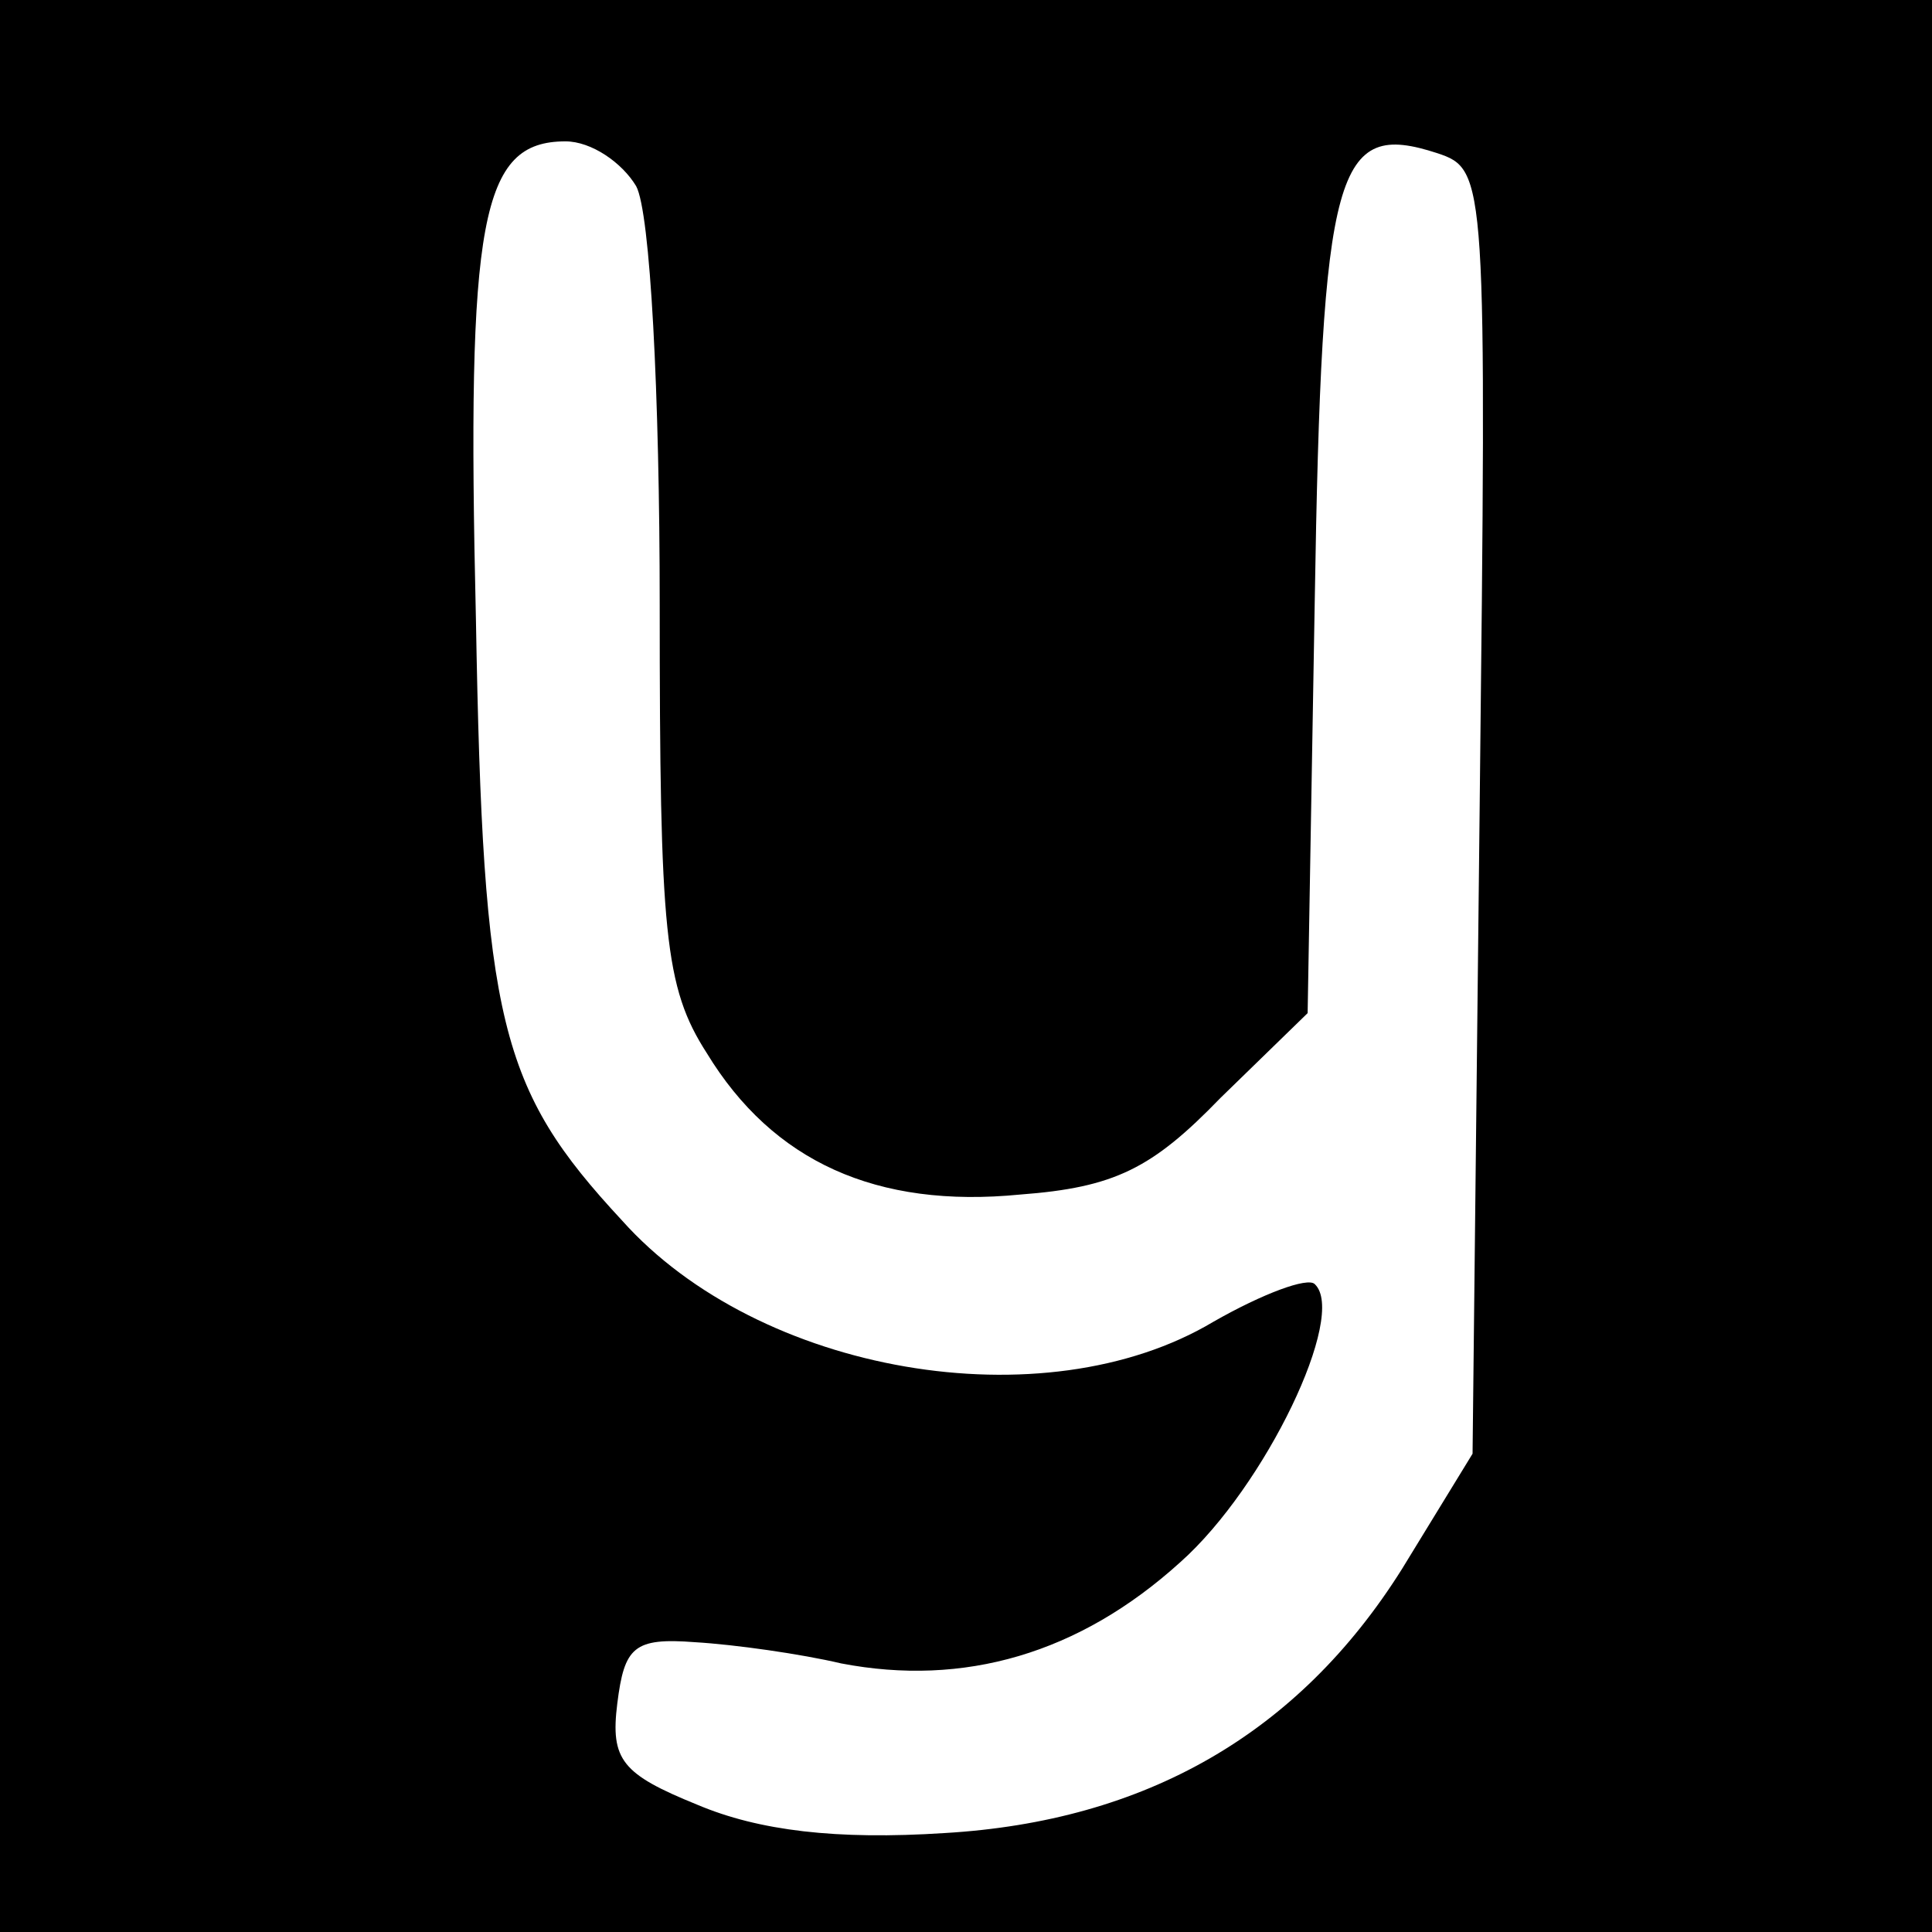 <?xml version="1.0" standalone="no"?>
<!DOCTYPE svg PUBLIC "-//W3C//DTD SVG 20010904//EN"
 "http://www.w3.org/TR/2001/REC-SVG-20010904/DTD/svg10.dtd">
<svg version="1.0" xmlns="http://www.w3.org/2000/svg"
 width="82pt" height="82pt" viewBox="0 0 82 82"
 preserveAspectRatio="xMidYMid meet">
<g transform="translate(0,82) scale(0.1,-0.1)"
fill="#000000" stroke="none">
<path d="M0 410 l0 -410 410 0 410 0 0 410 0 410 -410 0 -410 0 0 -410z m270
331 c6 -11 10 -88 10 -178 0 -139 2 -162 20 -190 28 -46 72 -66 133 -60 40 3
56 11 85 41 l37 36 3 174 c3 186 9 205 52 191 21 -7 21 -10 18 -279 l-3 -273
-30 -49 c-44 -70 -109 -107 -194 -112 -46 -3 -79 1 -105 12 -32 13 -37 19 -34
43 3 24 7 28 33 26 17 -1 45 -5 62 -9 52 -10 101 4 144 43 36 32 71 105 57
118 -3 3 -22 -4 -43 -16 -72 -43 -193 -22 -251 43 -52 56 -59 84 -62 255 -4
170 2 203 38 203 11 0 24 -9 30 -19z"/>
</g>
</svg>
